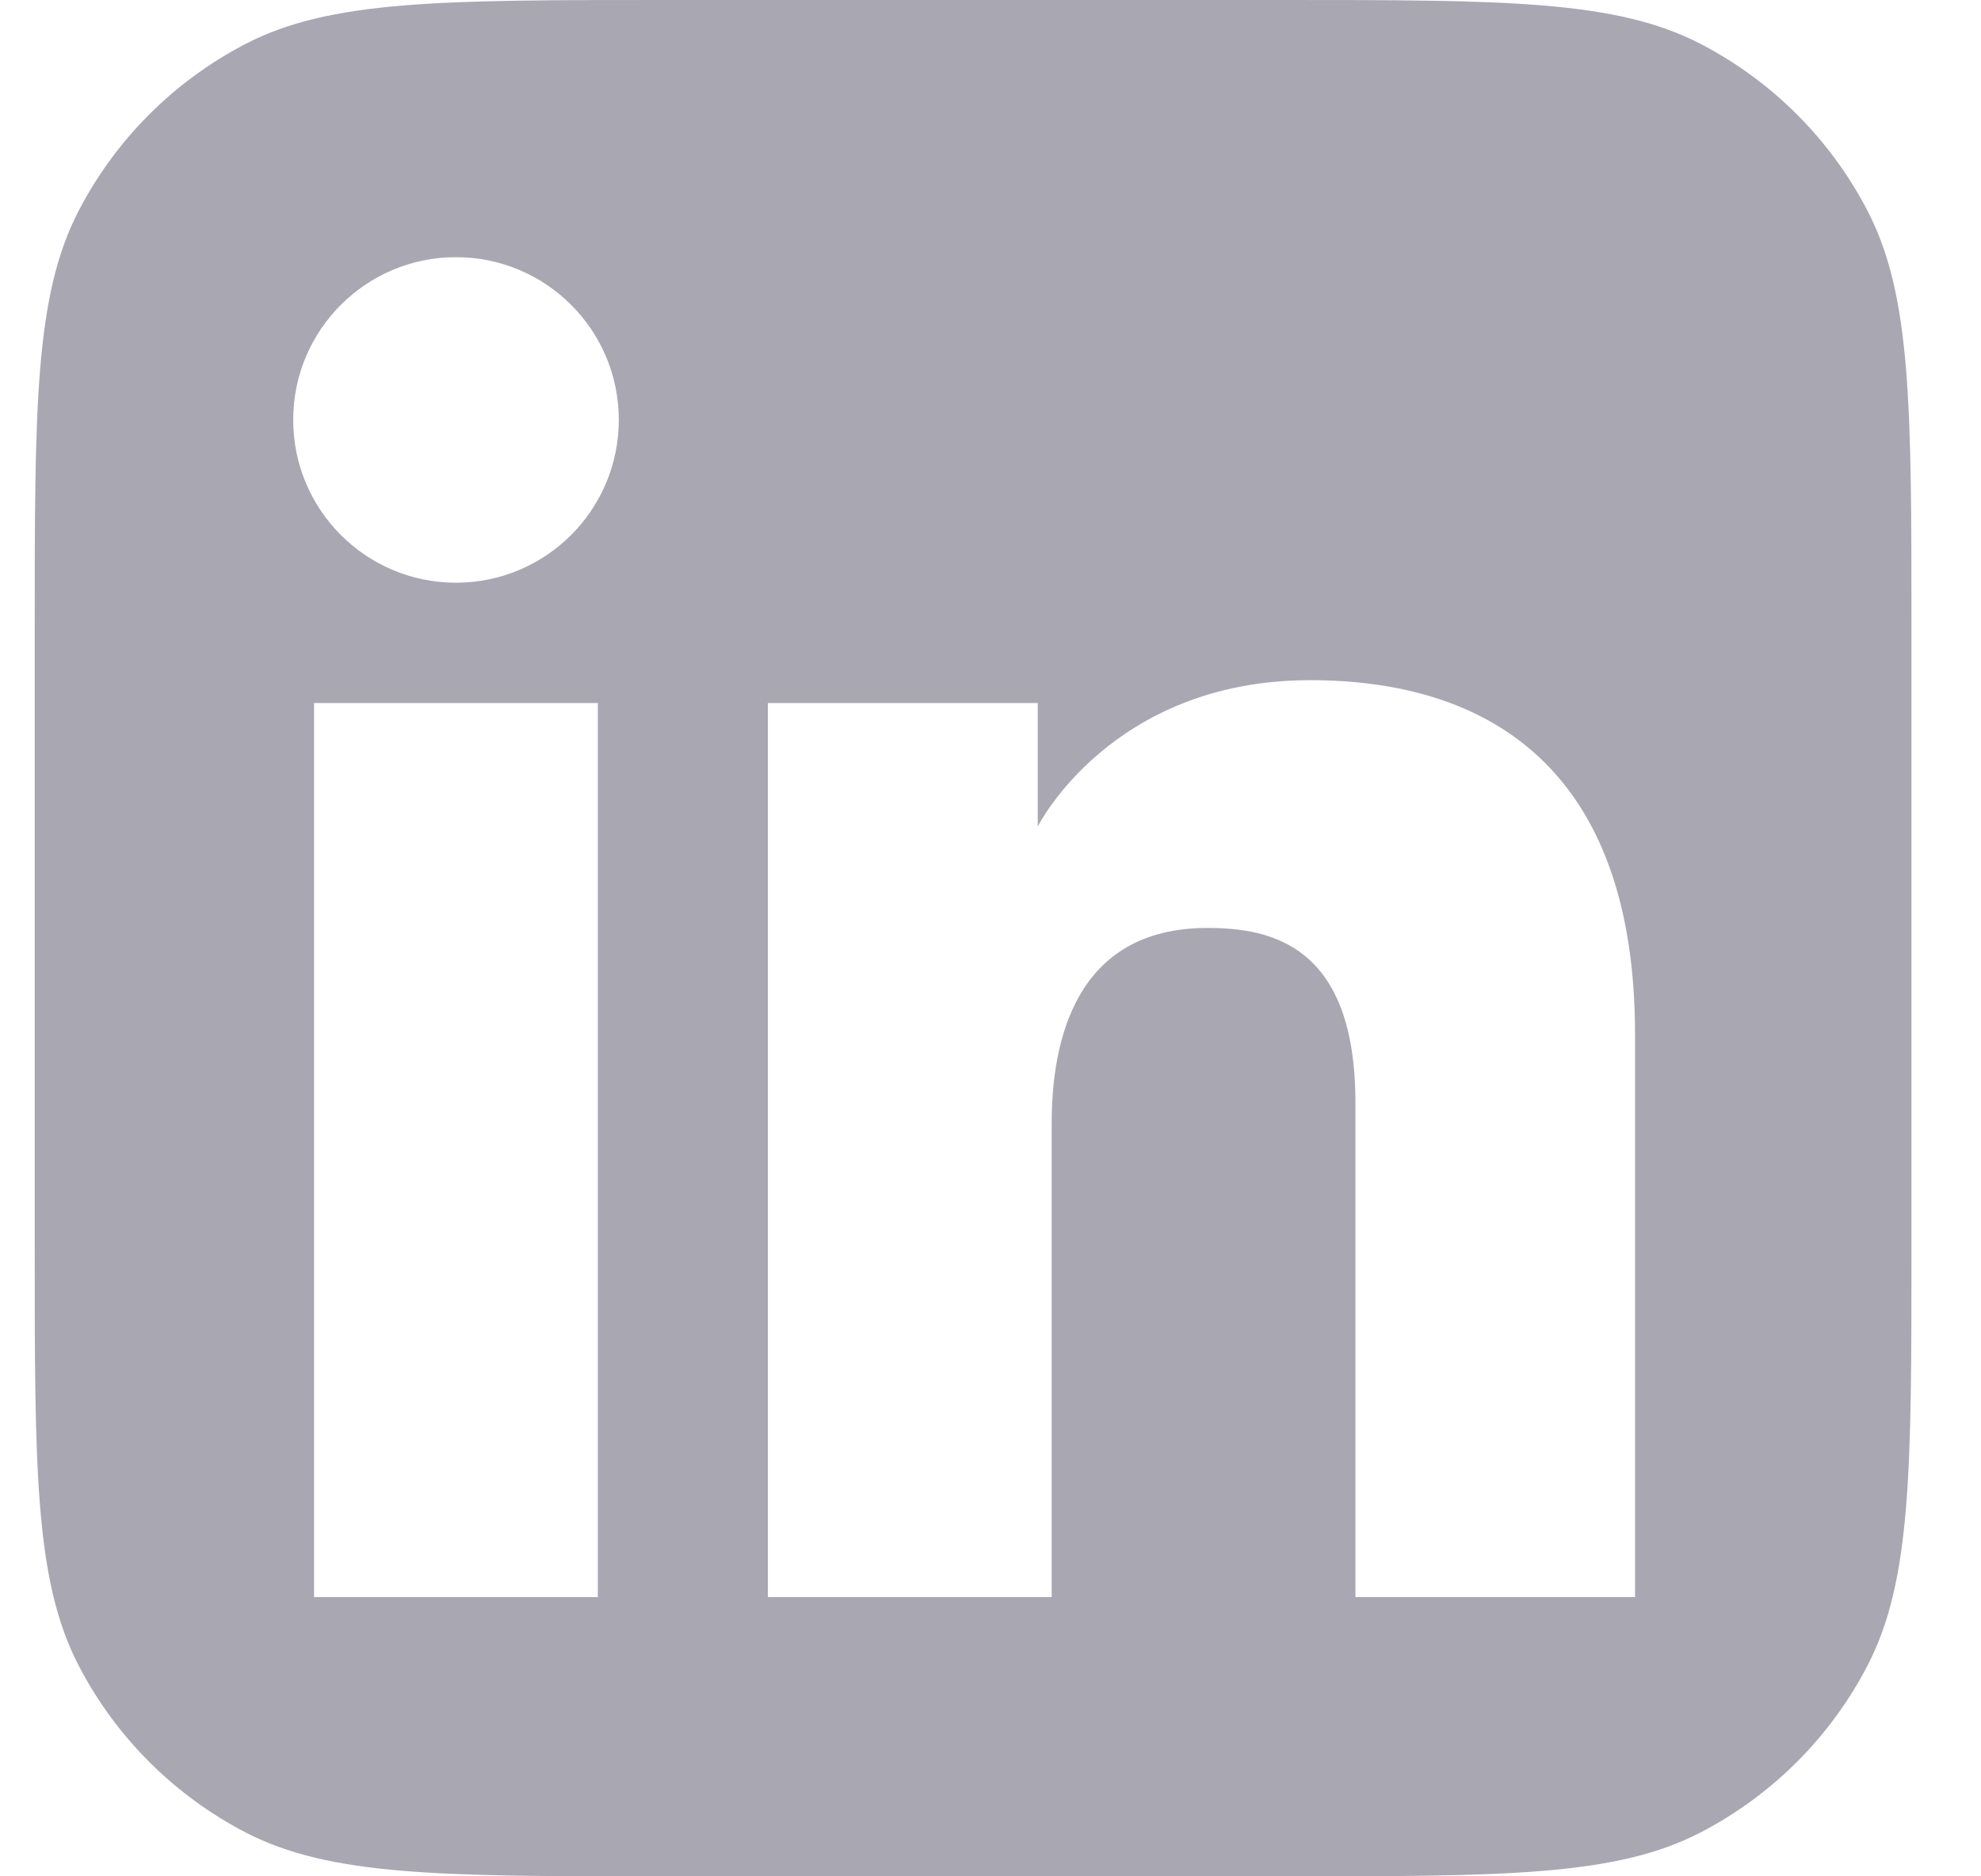 <svg width="19" height="18" viewBox="0 0 19 18" fill="none" xmlns="http://www.w3.org/2000/svg">
<g id="LinkedIn">
<path id="Container" fill-rule="evenodd" clip-rule="evenodd" d="M0.755 2.021C0.333 2.834 0.333 3.902 0.333 6.037V11.963C0.333 14.098 0.333 15.166 0.755 15.979C1.111 16.664 1.669 17.222 2.354 17.578C3.167 18 4.235 18 6.371 18H12.296C14.431 18 15.499 18 16.312 17.578C16.997 17.222 17.555 16.664 17.911 15.979C18.333 15.166 18.333 14.098 18.333 11.963V6.037C18.333 3.902 18.333 2.834 17.911 2.021C17.555 1.336 16.997 0.778 16.312 0.422C15.499 0 14.431 0 12.296 0H6.371C4.235 0 3.167 0 2.354 0.422C1.669 0.778 1.111 1.336 0.755 2.021ZM4.373 5.59C5.236 5.59 5.935 4.891 5.935 4.028C5.935 3.166 5.236 2.467 4.373 2.467C3.511 2.467 2.812 3.166 2.812 4.028C2.812 4.891 3.511 5.59 4.373 5.59ZM7.365 6.744H9.953V7.929C9.953 7.929 10.655 6.525 12.566 6.525C14.27 6.525 15.682 7.365 15.682 9.924V15.321H13V10.578C13 9.068 12.194 8.902 11.58 8.902C10.305 8.902 10.087 10.002 10.087 10.775V15.321H7.365V6.744ZM5.734 6.744H3.012V15.321H5.734V6.744Z" fill="#A8A7B2"/>
</g>
</svg>
